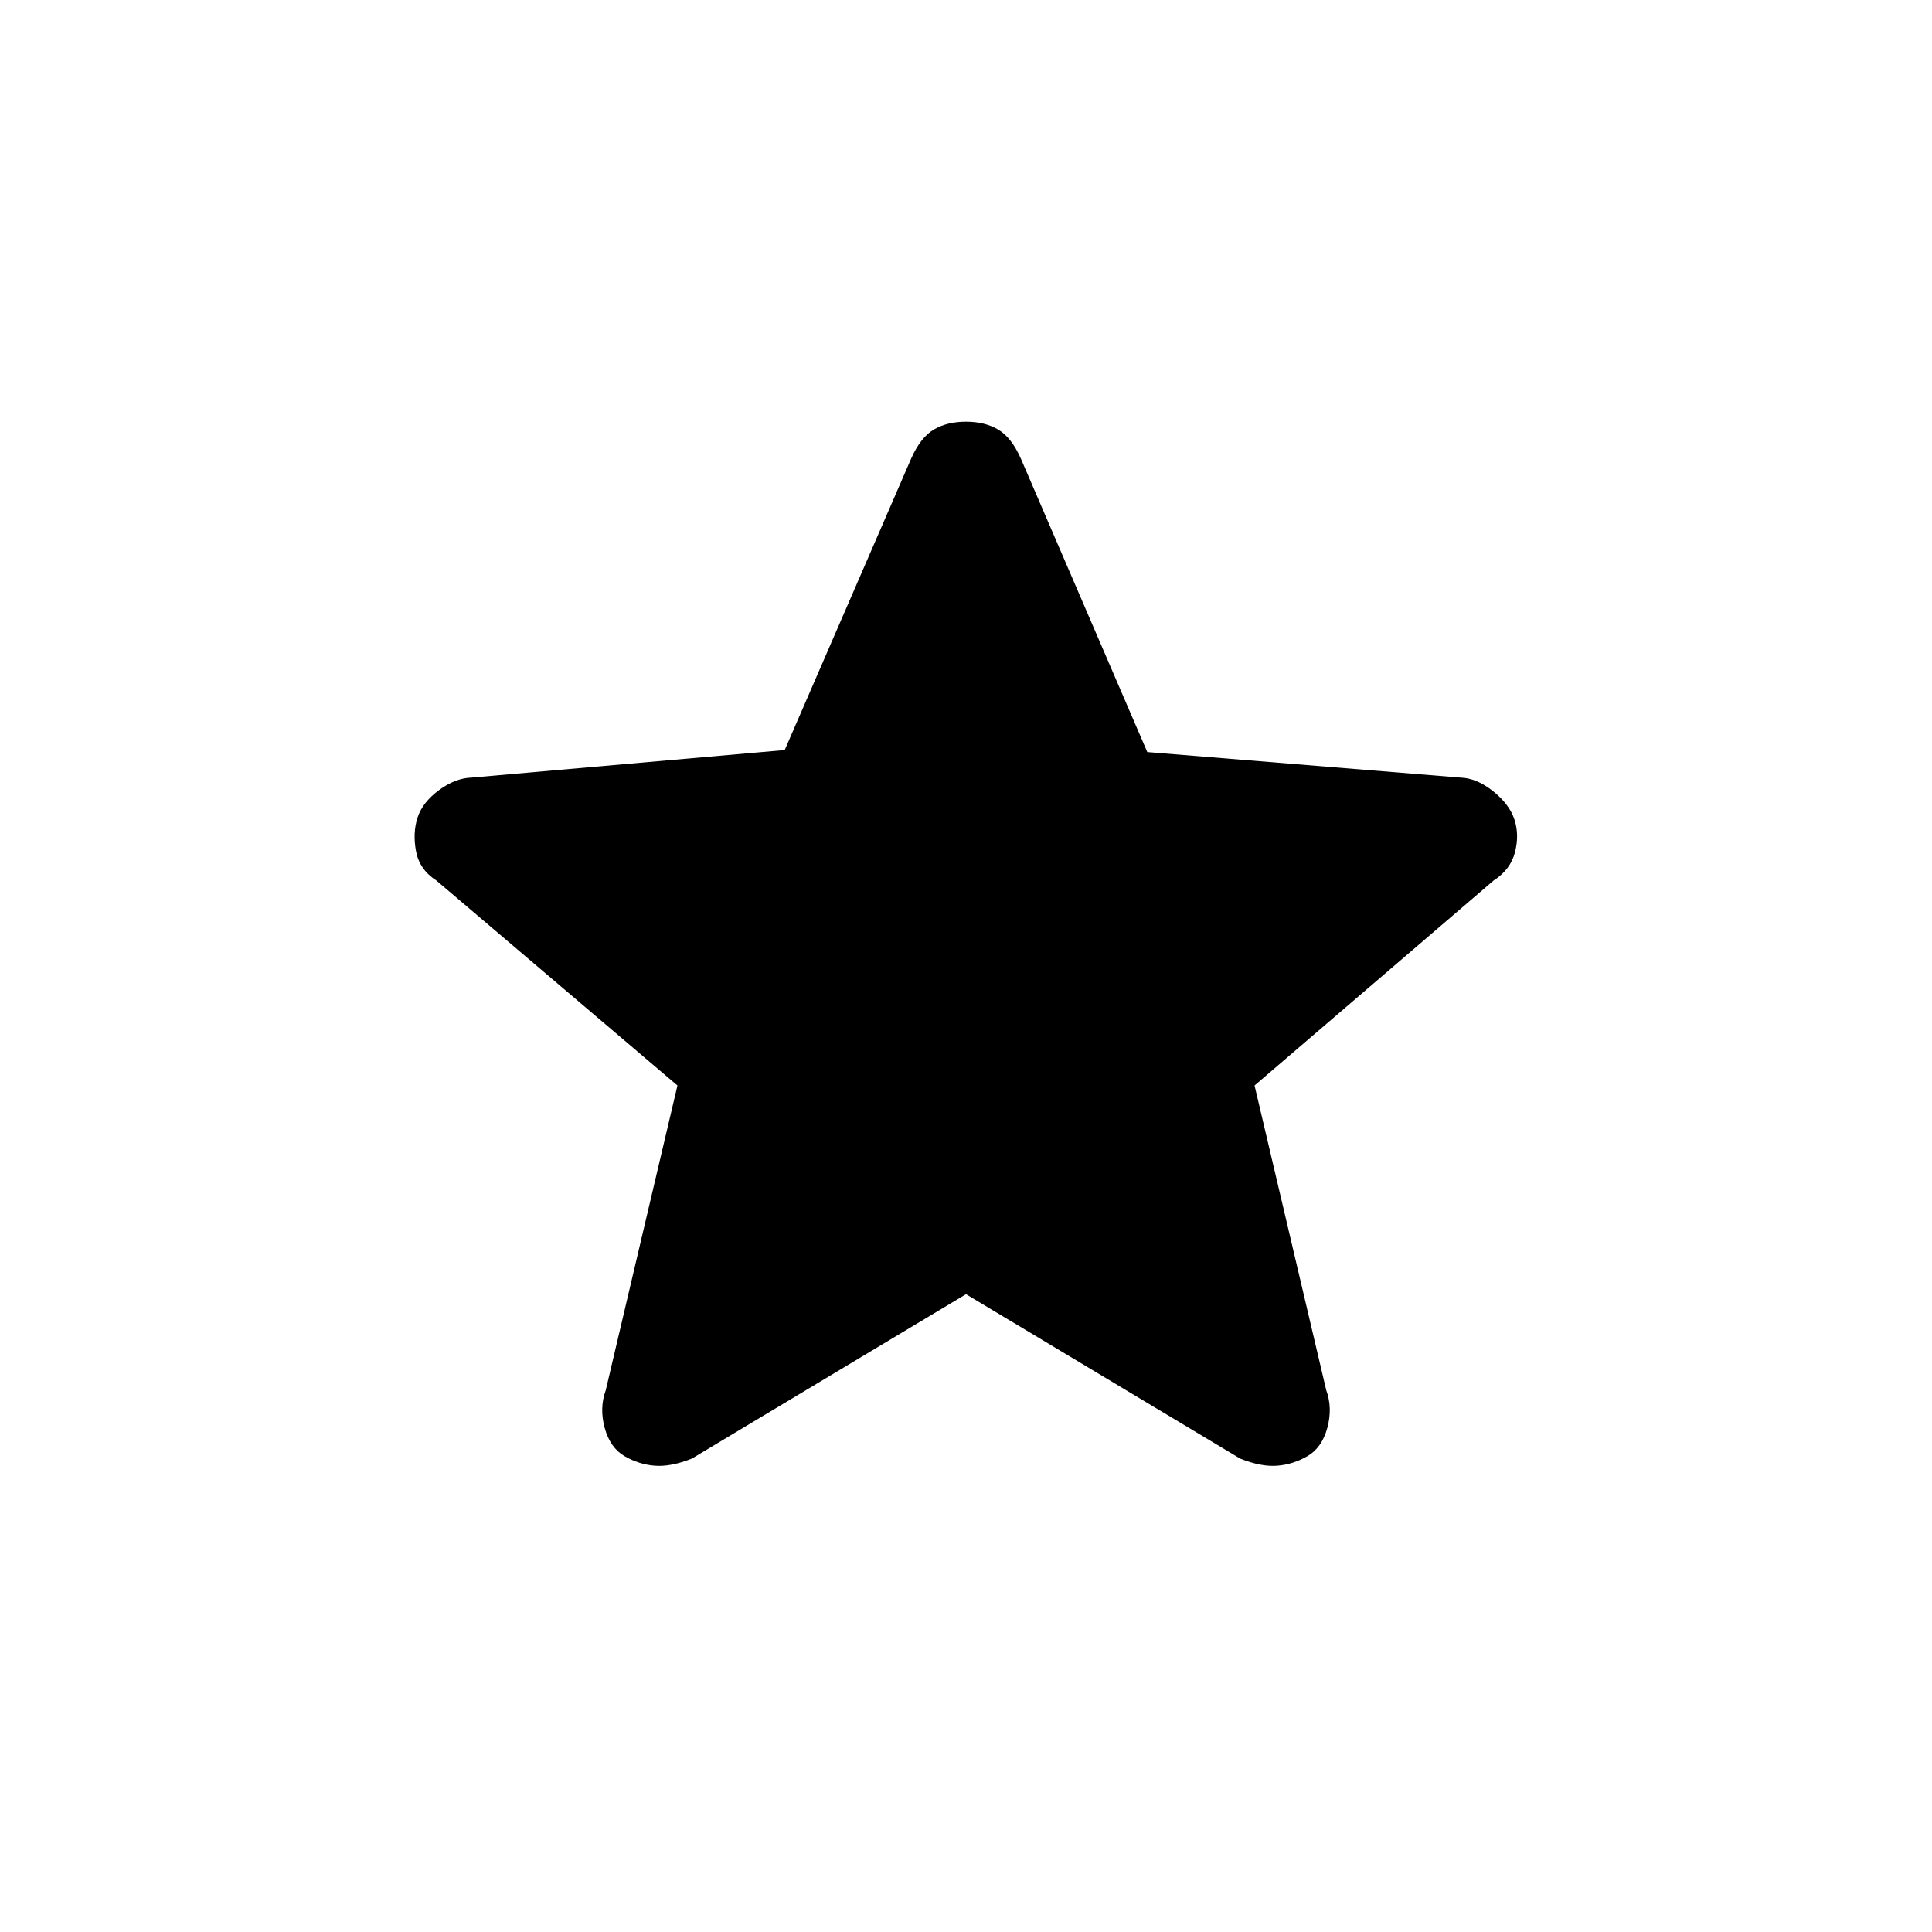 <svg xmlns="http://www.w3.org/2000/svg" height="20" viewBox="0 -960 960 960" width="20"><path d="m480-316.92-136.23 81.69q-10.39 4.15-18.35 3.54-7.96-.62-15.11-4.77-7.16-4.16-9.85-14.04-2.69-9.88.54-18.73l35.62-151.39-119.77-101.84q-8.39-5.39-10.12-14.5-1.73-9.12.73-16.73 2.46-7.62 10.62-13.66 8.15-6.03 16.23-6.27l155.61-13.69L452.69-732q4.69-10.62 11.31-14.54t16-3.92q9.38 0 16 3.92 6.62 3.92 11.31 14.54l62.77 145.69 155.61 12.69q8.08.24 16.23 6.77 8.16 6.54 10.62 14.16 2.46 7.61.23 16.23-2.23 8.61-10.62 14L623.38-420.62 659-269.23q3.23 8.85.54 18.73t-9.85 14.04q-7.15 4.15-15.11 4.77-7.96.61-18.35-3.54L480-316.92Z"/></svg>